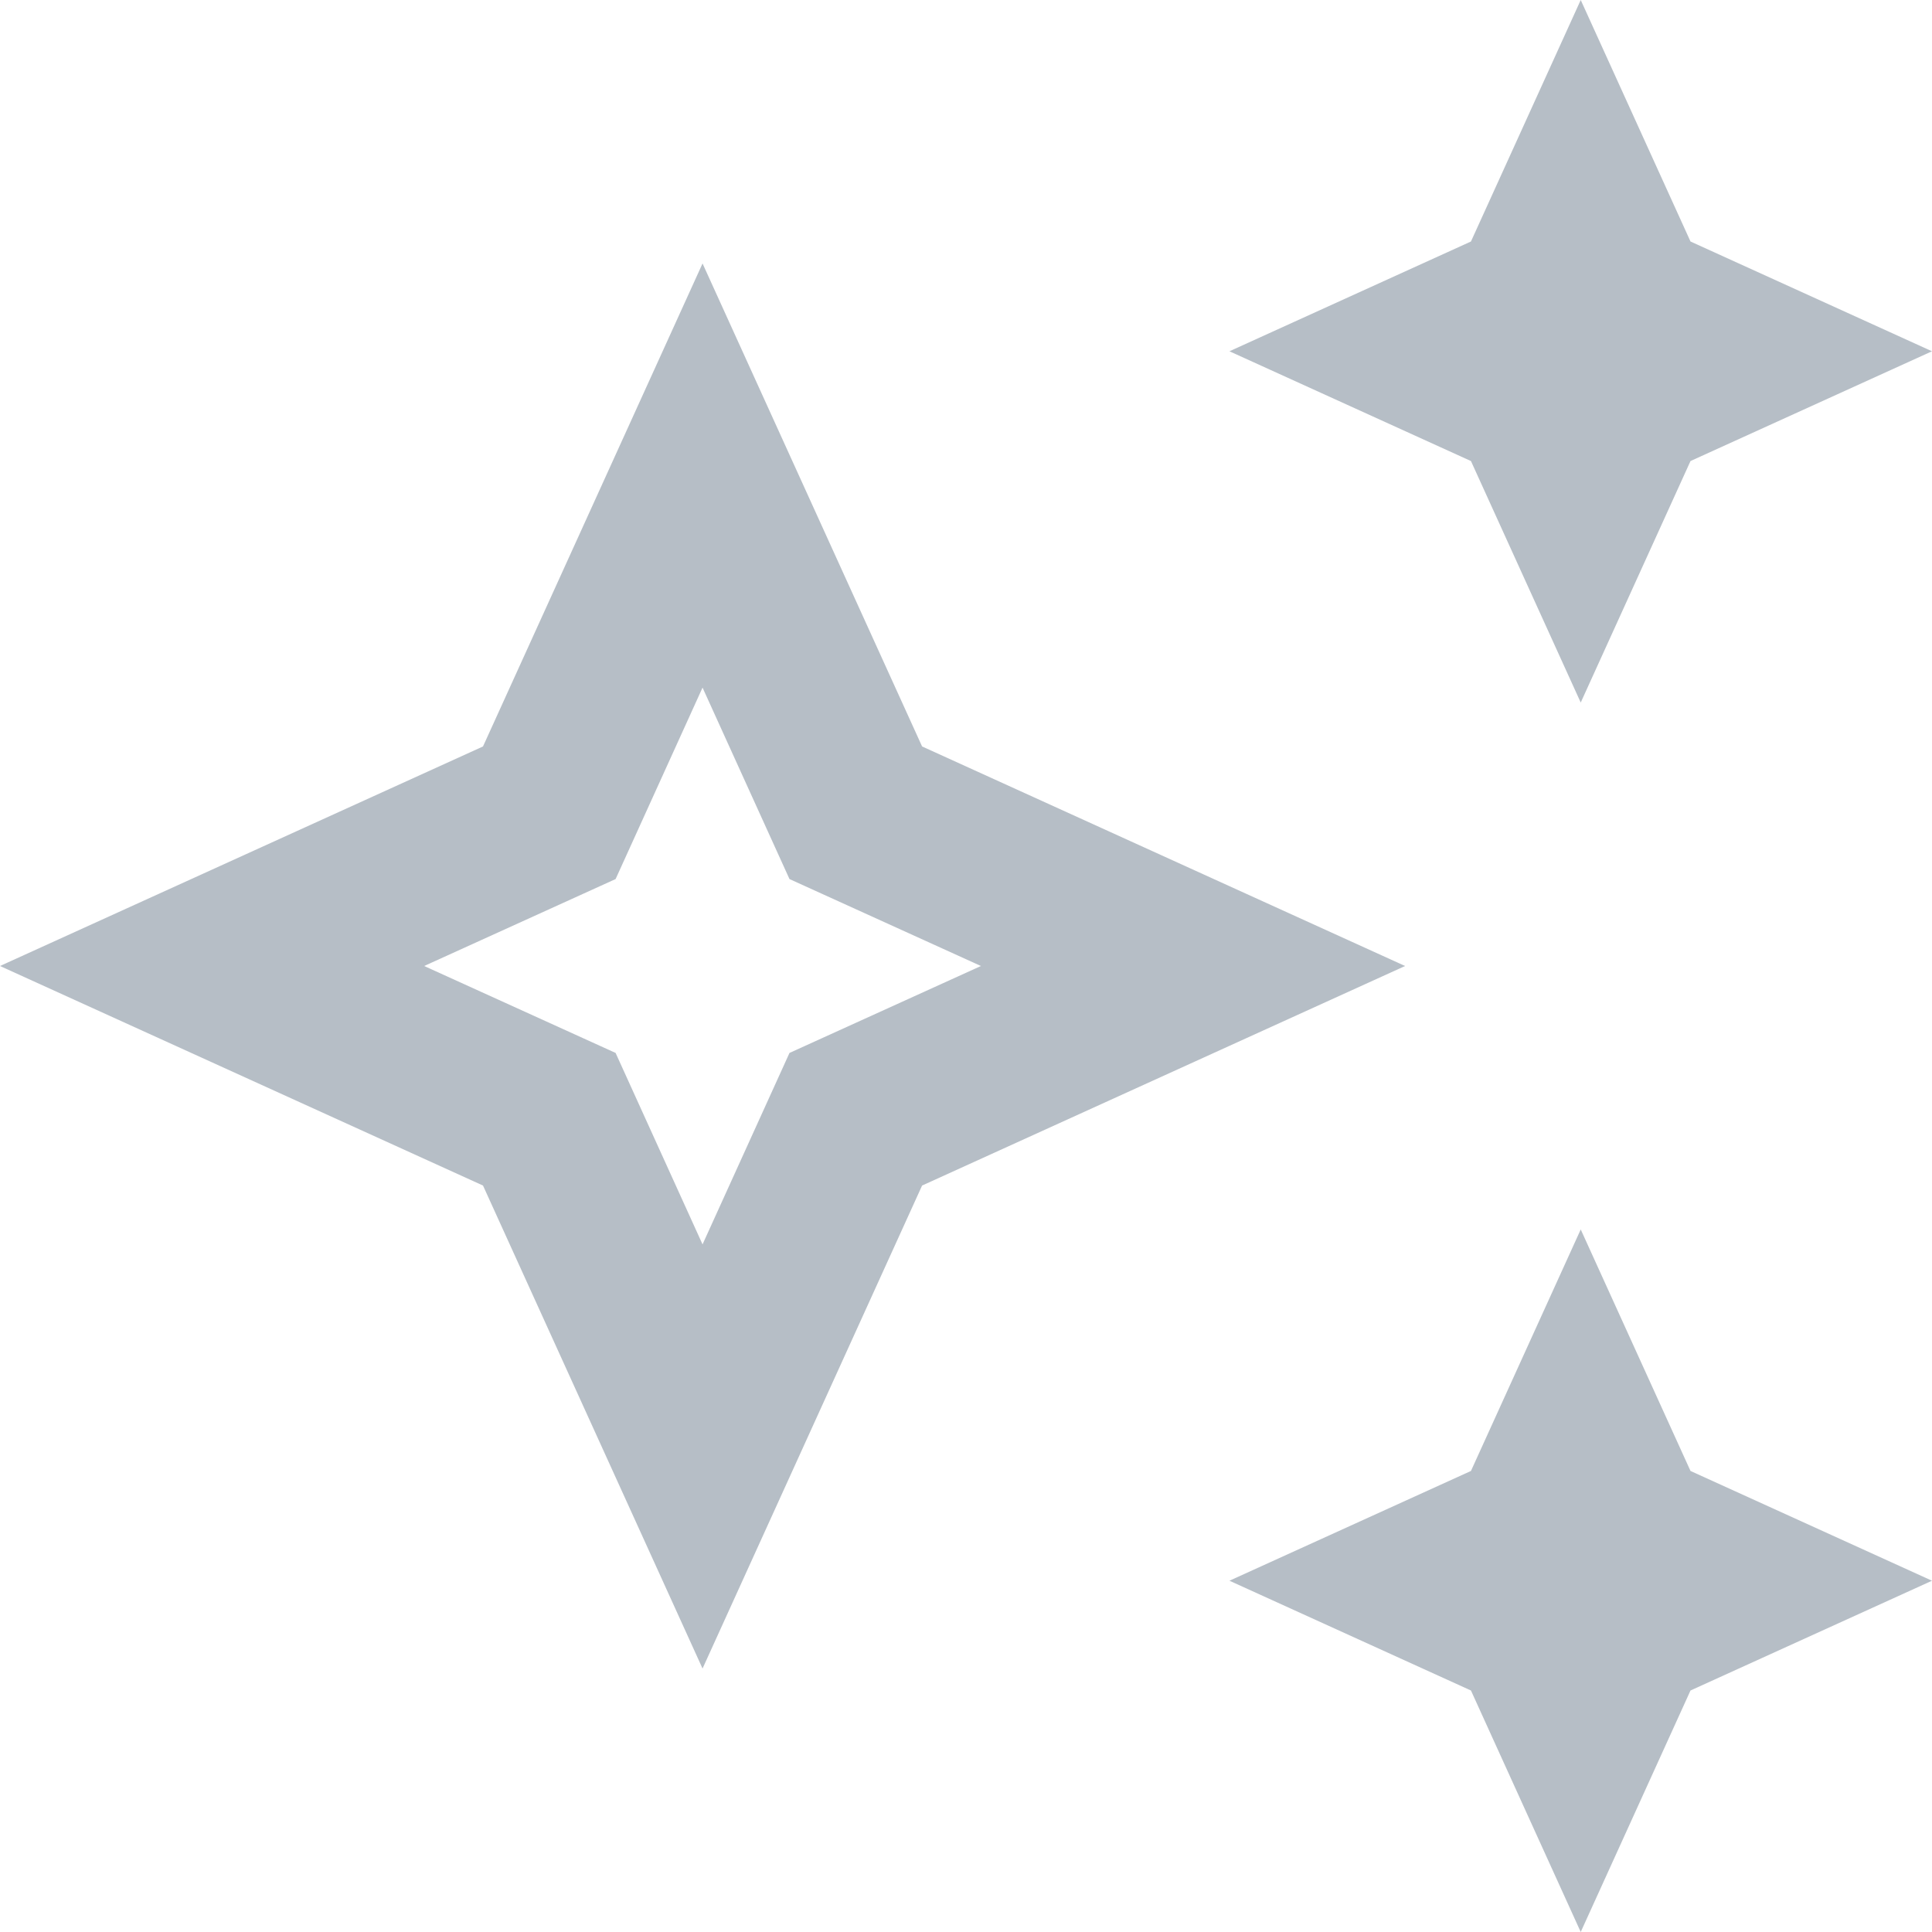 <svg preserveAspectRatio="none" width="100%" height="100%" overflow="visible" style="display: block;" viewBox="0 0 22 22" fill="none" xmlns="http://www.w3.org/2000/svg">
<path id="IconShape" d="M19.25 16.75L22 18L19.25 19.25L18 22L16.75 19.25L14 18L16.75 16.75L18 14L19.25 16.75ZM10.5 8.5L16 11L10.5 13.5L8 19L5.5 13.5L0 11L5.5 8.5L8 3L10.5 8.5ZM7.01 10.01L4.83 11L7.01 11.99L8 14.17L8.99 11.99L11.17 11L8.99 10.01L8 7.83L7.01 10.01ZM19.25 2.75L22 4L19.25 5.25L18 8L16.75 5.25L14 4L16.75 2.75L18 0L19.25 2.75Z" fill="#B6BEC6"/>
</svg>
